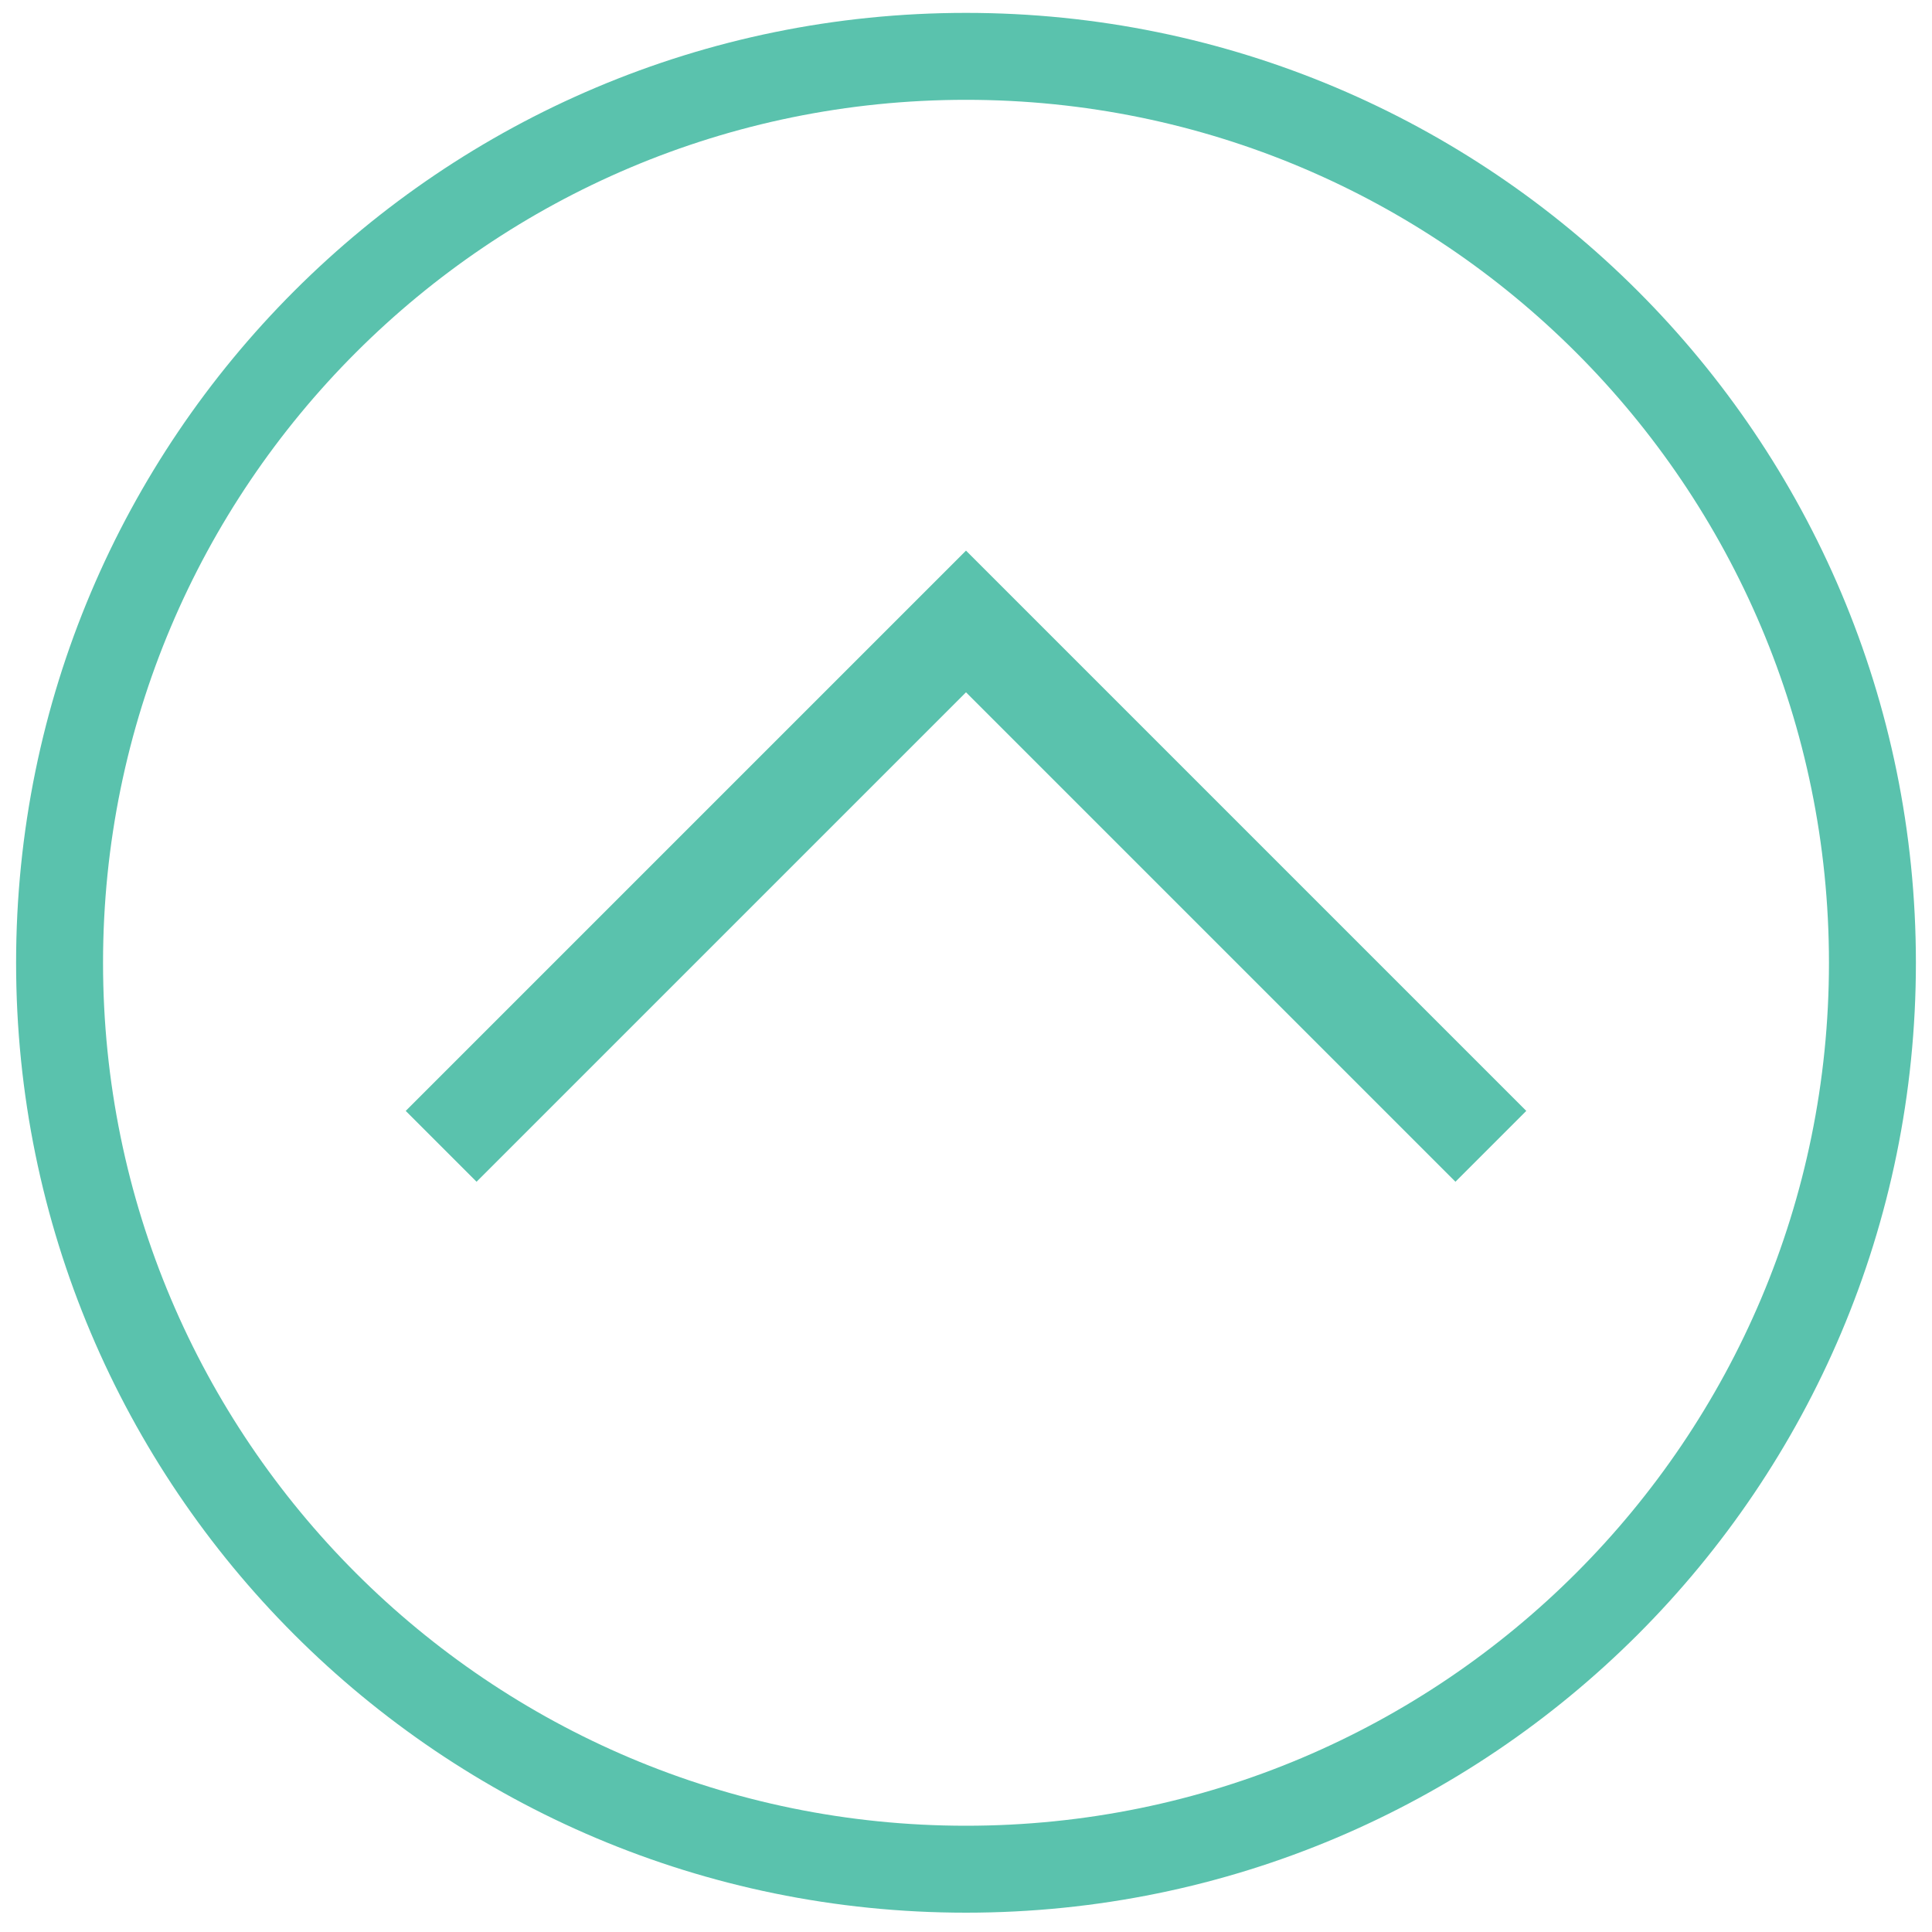 <?xml version="1.0" encoding="utf-8"?>
<!-- Generator: Adobe Illustrator 24.1.0, SVG Export Plug-In . SVG Version: 6.00 Build 0)  -->
<svg version="1.1" id="Layer_1" xmlns="http://www.w3.org/2000/svg" xmlns:xlink="http://www.w3.org/1999/xlink" x="0px" y="0px"
	 viewBox="0 0 60 60" style="enable-background:new 0 0 60 60;" xml:space="preserve">
<style type="text/css">
	.st0{fill:#5AC2AD;}
</style>
<g>
	<path class="st0" d="M30,0.4C13.7,0.4,0.5,13.6,0.5,29.9c0,16.3,13.2,29.5,29.5,29.5s29.5-13.2,29.5-29.5
		C59.5,13.6,46.3,0.4,30,0.4z M30,56.7c-14.8,0-26.8-12-26.8-26.8S15.2,3.1,30,3.1c14.8,0,26.8,12,26.8,26.8S44.8,56.7,30,56.7z"/>
	<polygon class="st0" points="32.2,19.3 30,17.1 12.6,34.5 14.8,36.7 30,21.5 45.2,36.7 47.4,34.5 32.2,19.3 	"/>
</g>
</svg>
